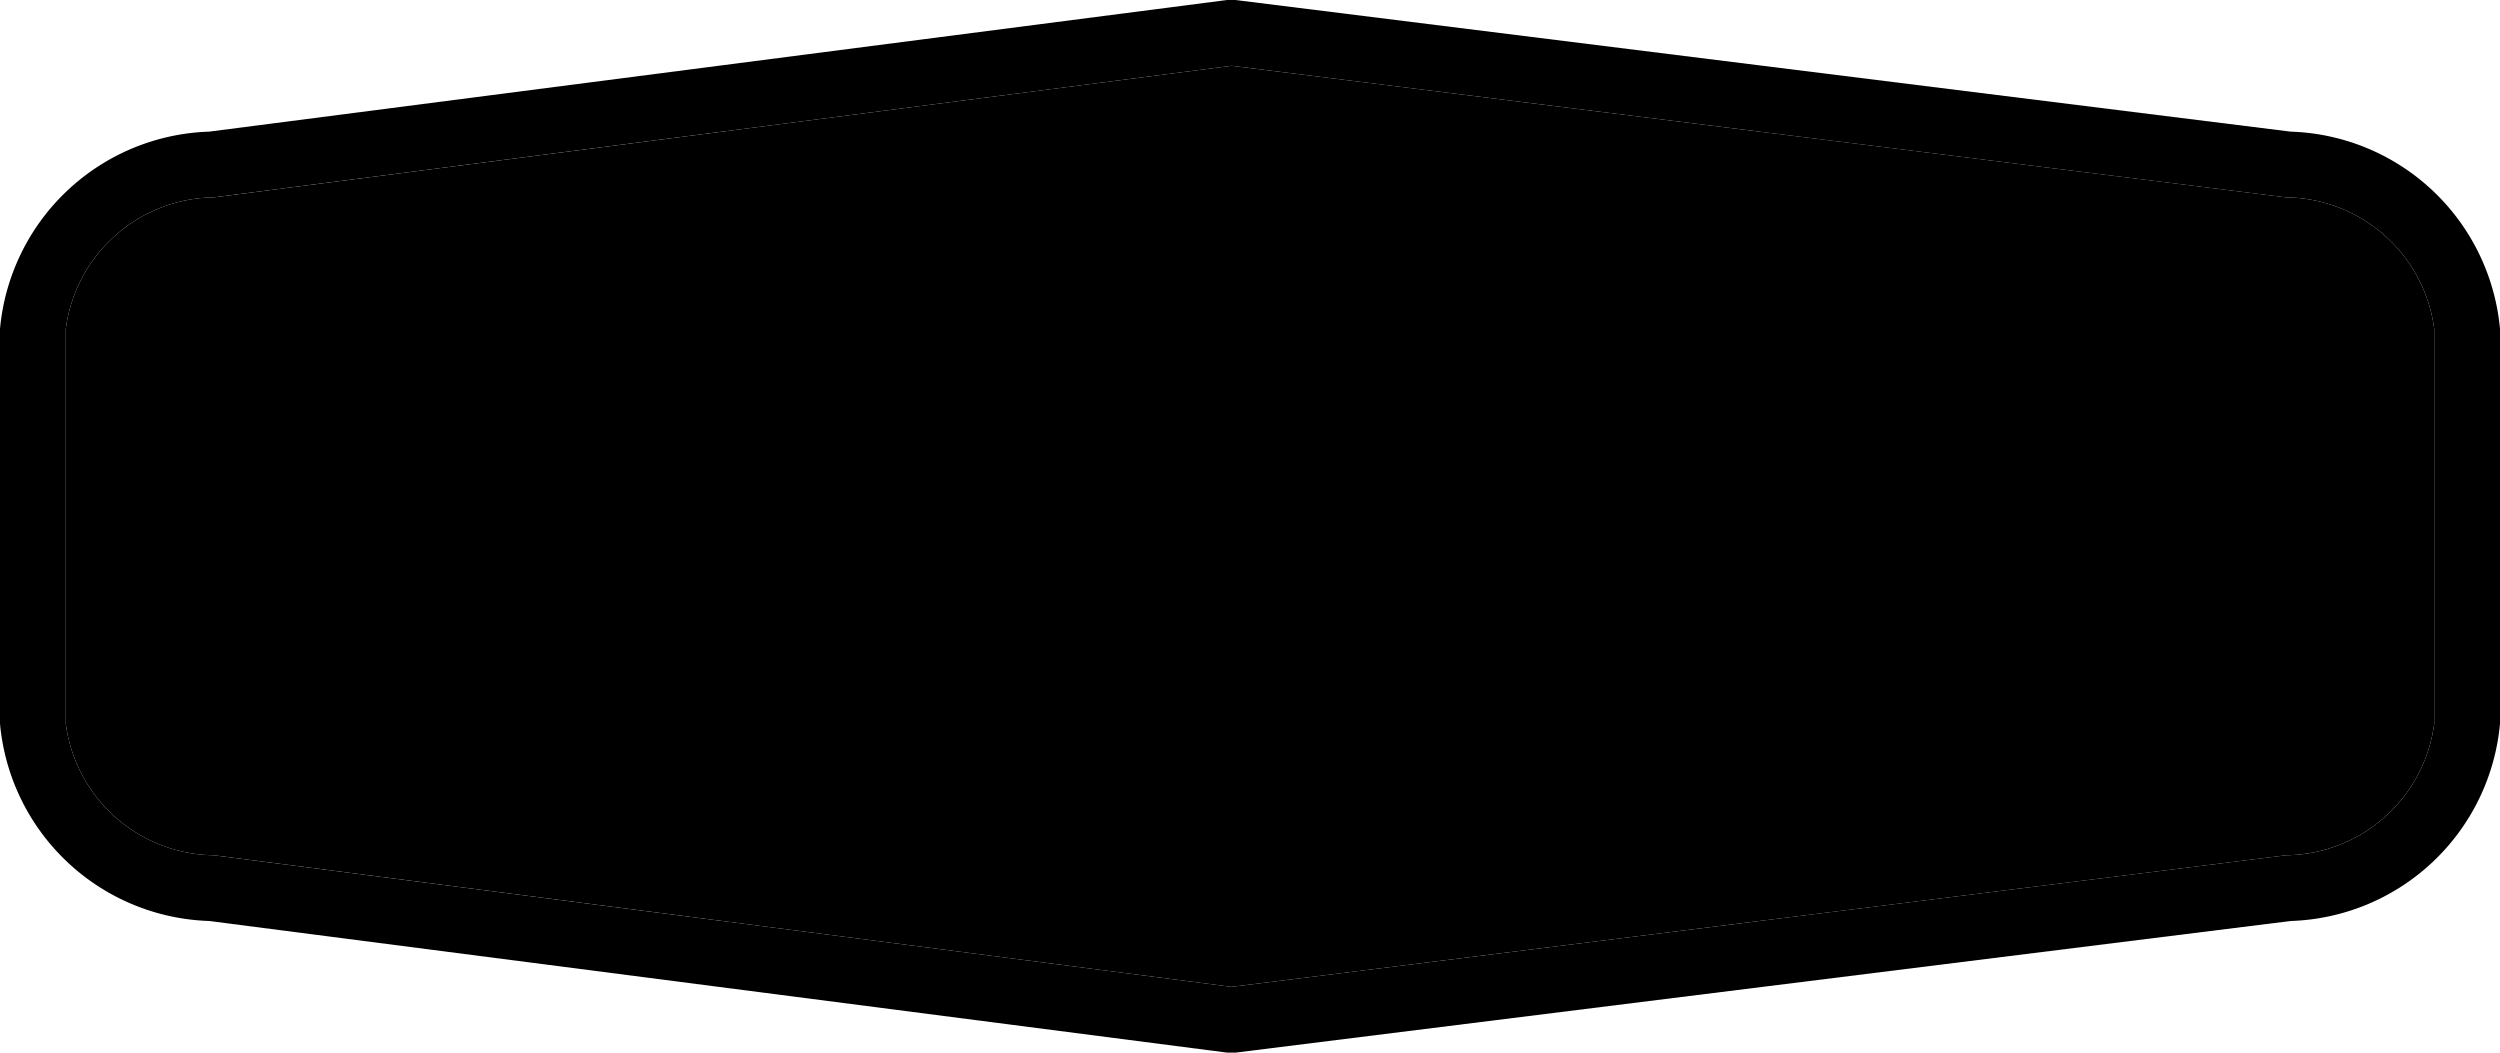<svg xmlns="http://www.w3.org/2000/svg" id="tr-motorway-5" width="38" height="16" viewBox="0 0 38 16"><g><path d="M0,0 H38 V16 H0 Z" fill="none"/><path d="M18.719,1,34.75,3A2.298,2.298,0,0,1,37,5v6a2.298,2.298,0,0,1-2.25,2L18.719,15,3.25,13A2.298,2.298,0,0,1,1,11V5A2.298,2.298,0,0,1,3.25,3L18.719,1M18.716-.008l-.126.016L3.179,2.001A3.299,3.299,0,0,0,0,5v6a3.299,3.299,0,0,0,3.179,2.999l15.412,1.993.126.016.126-.016,15.976-1.993A3.3,3.3,0,0,0,38,11V5a3.3,3.3,0,0,0-3.181-2.999L18.843.008l-.126-.016Z" fill="hsl(185, 5%, 55%)"/><path d="M18.719,1,34.75,3A2.298,2.298,0,0,1,37,5v6a2.298,2.298,0,0,1-2.25,2L18.719,15,3.25,13A2.298,2.298,0,0,1,1,11V5A2.298,2.298,0,0,1,3.25,3Z" fill="hsl(185, 5%, 70%)"/></g></svg>